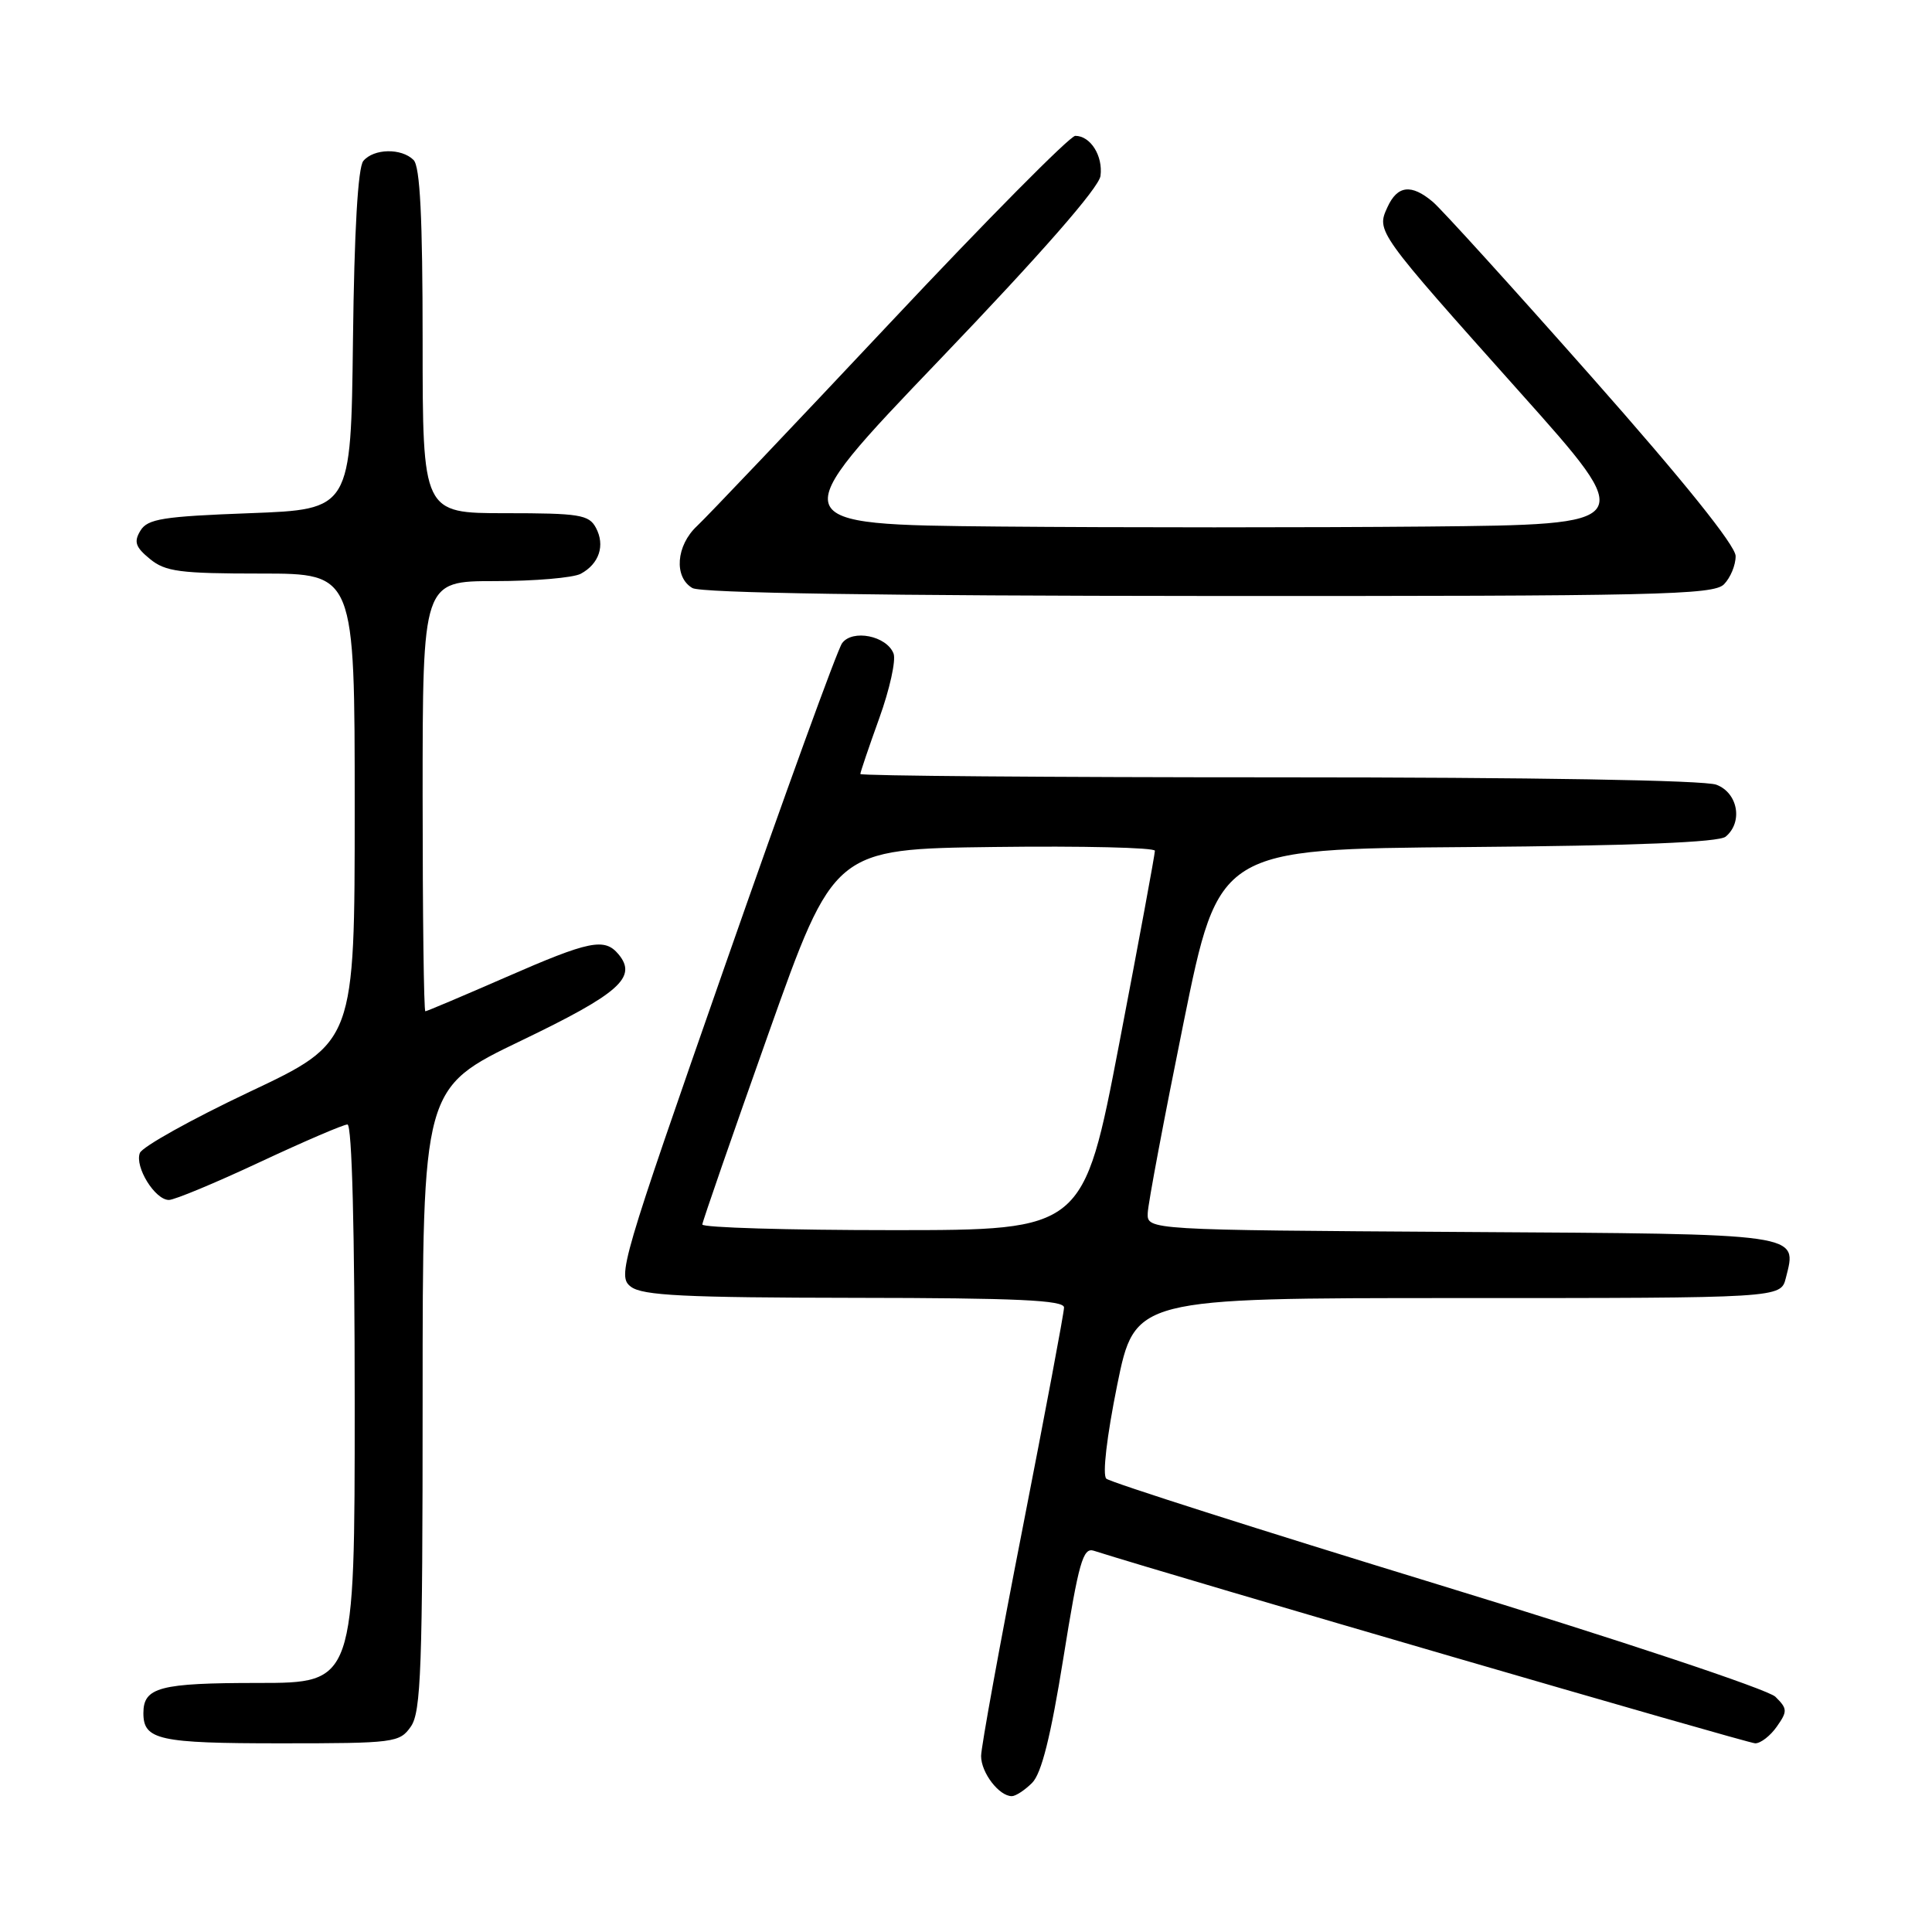 <?xml version="1.0" encoding="UTF-8" standalone="no"?>
<!DOCTYPE svg PUBLIC "-//W3C//DTD SVG 1.1//EN" "http://www.w3.org/Graphics/SVG/1.1/DTD/svg11.dtd" >
<svg xmlns="http://www.w3.org/2000/svg" xmlns:xlink="http://www.w3.org/1999/xlink" version="1.1" viewBox="0 0 256 256">
 <g >
 <path fill="currentColor"
d=" M 136.76 236.24 C 138.01 234.99 139.23 230.09 140.90 219.71 C 142.94 206.99 143.50 205.02 144.93 205.48 C 155.76 208.92 231.60 231.00 232.58 231.00 C 233.30 231.00 234.59 230.00 235.44 228.78 C 236.87 226.75 236.85 226.41 235.25 224.83 C 234.27 223.86 214.49 217.28 190.50 209.94 C 166.85 202.70 147.09 196.40 146.59 195.93 C 146.06 195.43 146.65 190.38 148.03 183.54 C 150.38 172.00 150.38 172.00 193.17 172.00 C 235.96 172.00 235.96 172.00 236.63 169.35 C 238.13 163.37 239.24 163.52 193.64 163.24 C 152.00 162.98 152.00 162.98 152.08 160.74 C 152.12 159.51 154.26 148.15 156.83 135.50 C 161.50 112.50 161.50 112.50 194.41 112.24 C 216.67 112.06 227.76 111.61 228.66 110.86 C 230.98 108.94 230.29 105.06 227.43 103.98 C 225.88 103.38 203.03 103.00 169.43 103.00 C 138.95 103.00 114.00 102.80 114.00 102.56 C 114.00 102.32 115.13 98.99 116.51 95.16 C 117.89 91.34 118.74 87.48 118.40 86.60 C 117.50 84.25 112.95 83.34 111.58 85.23 C 110.96 86.07 103.99 105.27 96.08 127.91 C 82.25 167.49 81.77 169.12 83.60 170.50 C 85.14 171.67 90.70 171.94 113.25 171.97 C 134.77 171.99 141.00 172.28 140.99 173.25 C 140.99 173.94 138.51 187.10 135.50 202.50 C 132.48 217.90 130.01 231.48 130.00 232.68 C 130.00 234.89 132.38 238.00 134.07 238.00 C 134.58 238.00 135.79 237.21 136.76 236.24 Z  M 54.44 228.78 C 55.79 226.85 56.00 221.03 56.00 185.37 C 56.00 144.18 56.00 144.18 68.98 137.93 C 82.07 131.64 84.49 129.50 81.96 126.45 C 80.11 124.23 78.13 124.63 67.00 129.50 C 61.34 131.97 56.55 134.00 56.36 134.00 C 56.16 134.00 56.00 121.18 56.00 105.50 C 56.00 77.00 56.00 77.00 65.57 77.00 C 70.83 77.00 75.95 76.56 76.95 76.03 C 79.40 74.71 80.21 72.26 78.96 69.93 C 78.04 68.20 76.77 68.00 66.96 68.00 C 56.00 68.00 56.00 68.00 56.00 45.20 C 56.00 28.80 55.66 22.06 54.80 21.20 C 53.20 19.60 49.52 19.67 48.14 21.33 C 47.43 22.19 46.94 30.59 46.77 45.08 C 46.50 67.50 46.50 67.50 33.11 68.00 C 21.57 68.43 19.56 68.75 18.61 70.31 C 17.71 71.79 17.94 72.49 19.86 74.06 C 21.91 75.75 23.83 76.00 34.61 76.00 C 47.00 76.00 47.00 76.00 47.00 107.05 C 47.00 138.10 47.00 138.10 33.06 144.68 C 25.39 148.31 18.85 151.95 18.53 152.78 C 17.83 154.62 20.54 159.00 22.38 159.00 C 23.12 159.00 28.53 156.75 34.40 154.00 C 40.28 151.25 45.51 149.00 46.04 149.00 C 46.64 149.00 47.00 163.06 47.00 186.00 C 47.00 223.00 47.00 223.00 34.20 223.00 C 21.16 223.00 19.00 223.57 19.00 227.00 C 19.00 230.55 21.06 231.00 37.14 231.00 C 52.28 231.00 52.95 230.91 54.44 228.78 Z  M 228.43 77.43 C 229.29 76.56 229.99 74.88 229.98 73.68 C 229.97 72.29 223.11 63.75 210.95 50.00 C 200.49 38.17 191.00 27.71 189.86 26.75 C 187.00 24.34 185.16 24.56 183.84 27.46 C 182.37 30.67 182.37 30.67 201.42 52.00 C 217.06 69.50 217.06 69.50 189.10 69.77 C 173.72 69.91 148.20 69.91 132.37 69.77 C 103.60 69.50 103.60 69.50 124.55 47.62 C 137.97 33.61 145.62 24.87 145.82 23.31 C 146.17 20.66 144.50 18.00 142.48 18.00 C 141.78 18.00 130.75 29.14 117.97 42.75 C 105.18 56.36 93.66 68.49 92.36 69.70 C 89.58 72.29 89.27 76.48 91.75 77.92 C 92.89 78.58 116.75 78.95 160.18 78.97 C 219.49 79.00 227.03 78.83 228.43 77.43 Z  M 93.06 162.25 C 93.09 161.84 97.03 150.47 101.81 137.00 C 110.51 112.50 110.51 112.50 131.76 112.23 C 143.44 112.08 153.01 112.31 153.03 112.73 C 153.04 113.15 150.92 124.64 148.31 138.25 C 143.56 163.00 143.56 163.00 118.28 163.00 C 104.38 163.00 93.03 162.66 93.06 162.25 Z "/>
</g>
</svg>